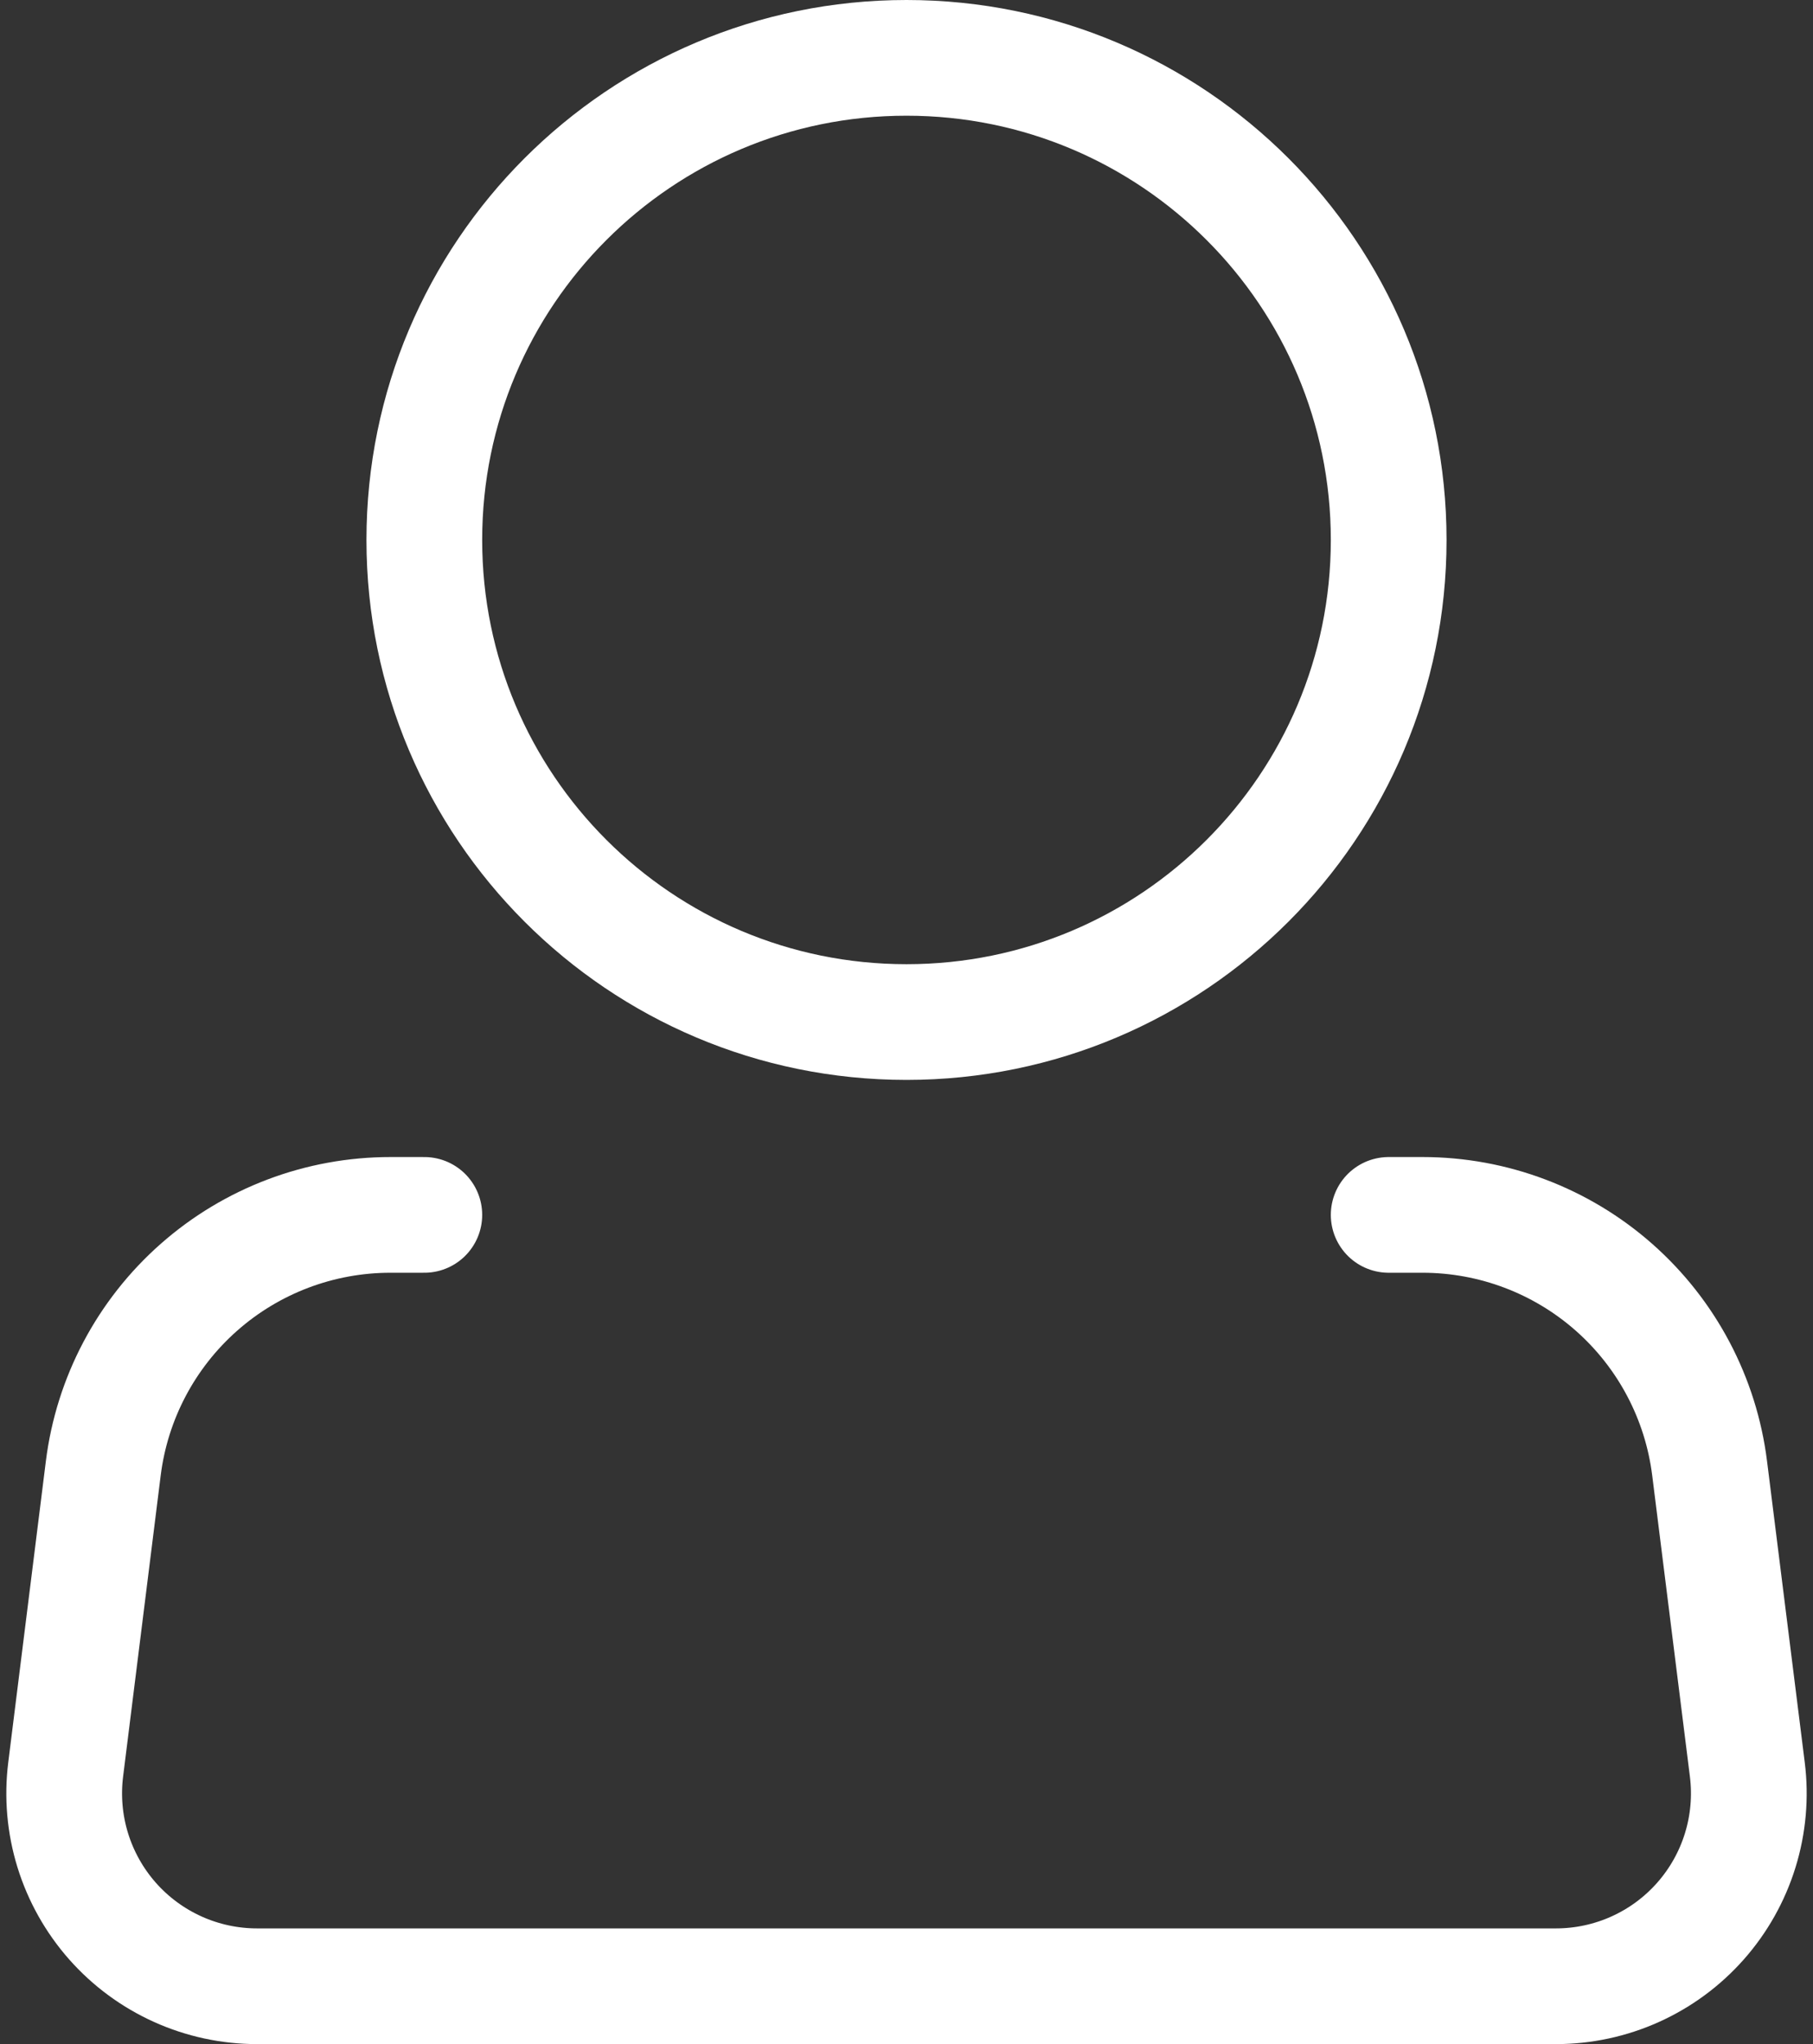 <svg width="94" height="106" viewBox="0 0 94 106" fill="none" xmlns="http://www.w3.org/2000/svg">
<rect x="0" y="0" width="94" height="106" fill="#333333" stroke="none"/>
<path d="M47 53C60.807 53 72 41.807 72 28C72 14.193 60.807 3 47 3C33.193 3 22 14.193 22 28C22 41.807 33.193 53 47 53Z" stroke="white" stroke-width="6"/>
<path d="M72 63H73.76C77.416 63.001 80.945 64.337 83.685 66.756C86.425 69.176 88.187 72.513 88.64 76.14L90.595 91.76C90.771 93.167 90.646 94.596 90.227 95.951C89.809 97.305 89.107 98.556 88.168 99.619C87.23 100.682 86.076 101.533 84.783 102.116C83.49 102.699 82.088 103 80.67 103H13.33C11.912 103 10.51 102.699 9.218 102.116C7.925 101.533 6.771 100.682 5.832 99.619C4.894 98.556 4.192 97.305 3.773 95.951C3.355 94.596 3.229 93.167 3.405 91.76L5.355 76.14C5.809 72.511 7.572 69.173 10.315 66.753C13.056 64.333 16.588 62.999 20.245 63H22" stroke="white" stroke-width="6" stroke-linecap="round" stroke-linejoin="round"/>
</svg>
